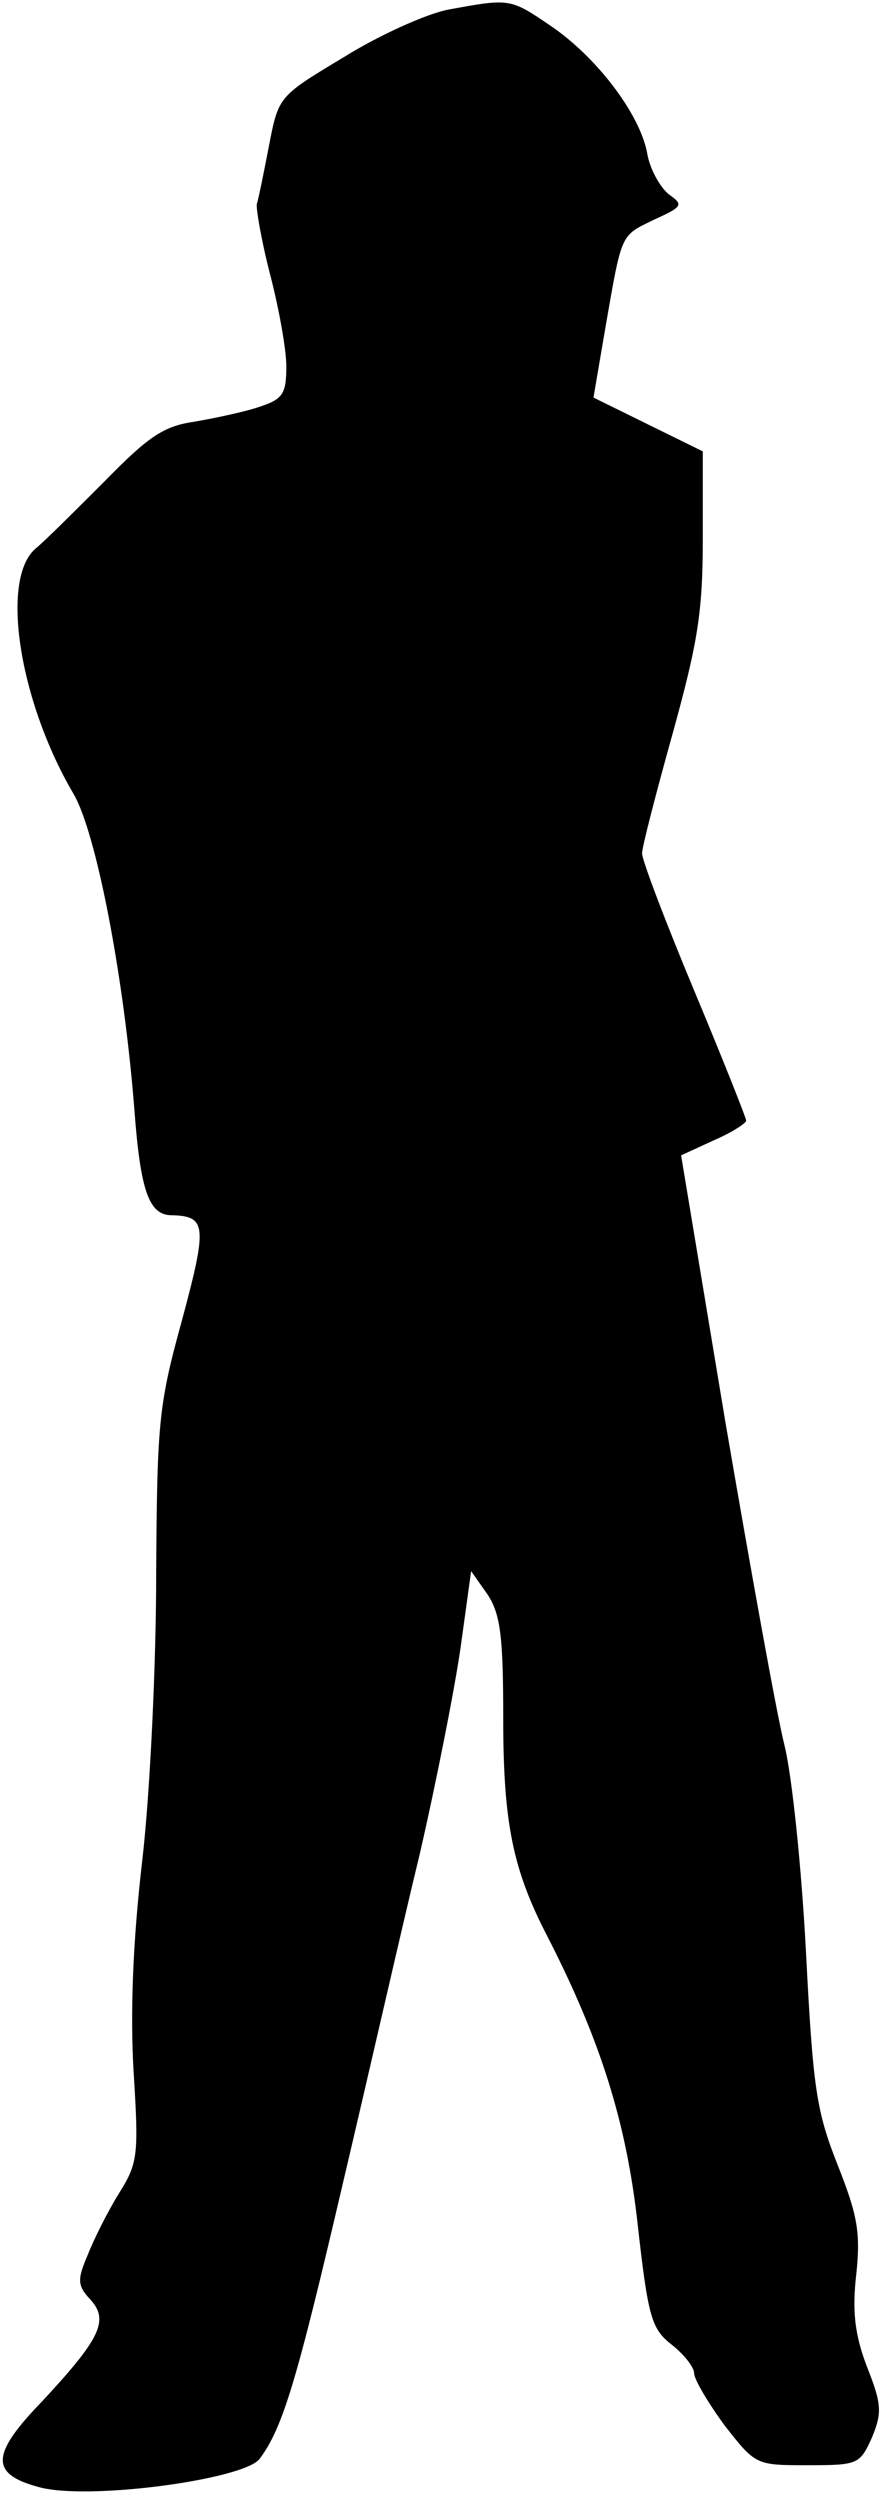 <?xml version="1.0" standalone="no"?>
<!DOCTYPE svg PUBLIC "-//W3C//DTD SVG 20010904//EN"
 "http://www.w3.org/TR/2001/REC-SVG-20010904/DTD/svg10.dtd">
<svg version="1.0" xmlns="http://www.w3.org/2000/svg"
 width="102pt" height="288pt" viewBox="0 0 102 288"
 preserveAspectRatio="xMidYMid meet">
<g transform="translate(0,288) scale(0.1,-0.1)"
fill="#000000" stroke="none">
<path fill="#000000" stroke="none" d="M517 2869 c-26 -5 -81 -30 -121 -55
-75 -45 -75 -45 -86 -102 -6 -31 -12 -61 -14 -67 -1 -5 5 -41 15 -80 10 -38
19 -87 19 -107 0 -32 -4 -38 -32 -47 -18 -6 -52 -13 -75 -17 -35 -5 -53 -18
-102 -68 -33 -33 -69 -69 -80 -78 -41 -35 -19 -176 44 -283 26 -45 58 -210 70
-365 7 -93 17 -120 43 -120 40 -1 41 -12 12 -120 -27 -98 -29 -117 -30 -293 0
-104 -7 -252 -16 -330 -11 -94 -14 -176 -10 -244 6 -96 5 -105 -17 -140 -13
-21 -29 -53 -36 -71 -12 -28 -12 -35 3 -51 22 -24 12 -45 -56 -118 -59 -61
-59 -83 -4 -98 55 -16 235 8 255 32 27 36 43 90 96 317 30 127 69 299 89 381
19 83 40 189 47 238 l12 87 19 -27 c15 -23 18 -49 18 -143 0 -120 11 -174 51
-251 61 -119 91 -214 104 -332 12 -107 16 -120 39 -138 14 -11 26 -26 26 -33
0 -7 16 -34 35 -60 36 -46 36 -46 96 -46 58 0 60 1 74 32 12 29 11 39 -6 82
-14 37 -17 64 -12 107 5 48 1 68 -22 126 -24 61 -28 87 -36 243 -5 96 -16 204
-25 240 -9 36 -39 203 -68 372 l-51 307 37 17 c21 9 38 20 38 23 0 3 -27 71
-60 150 -33 79 -60 150 -60 158 0 7 16 69 35 137 29 105 35 140 35 225 l0 101
-63 31 -63 31 14 82 c19 109 17 104 56 123 33 15 34 17 17 29 -10 8 -22 29
-25 47 -8 45 -58 111 -111 147 -47 32 -47 32 -118 19z"/>
</g>
</svg>
